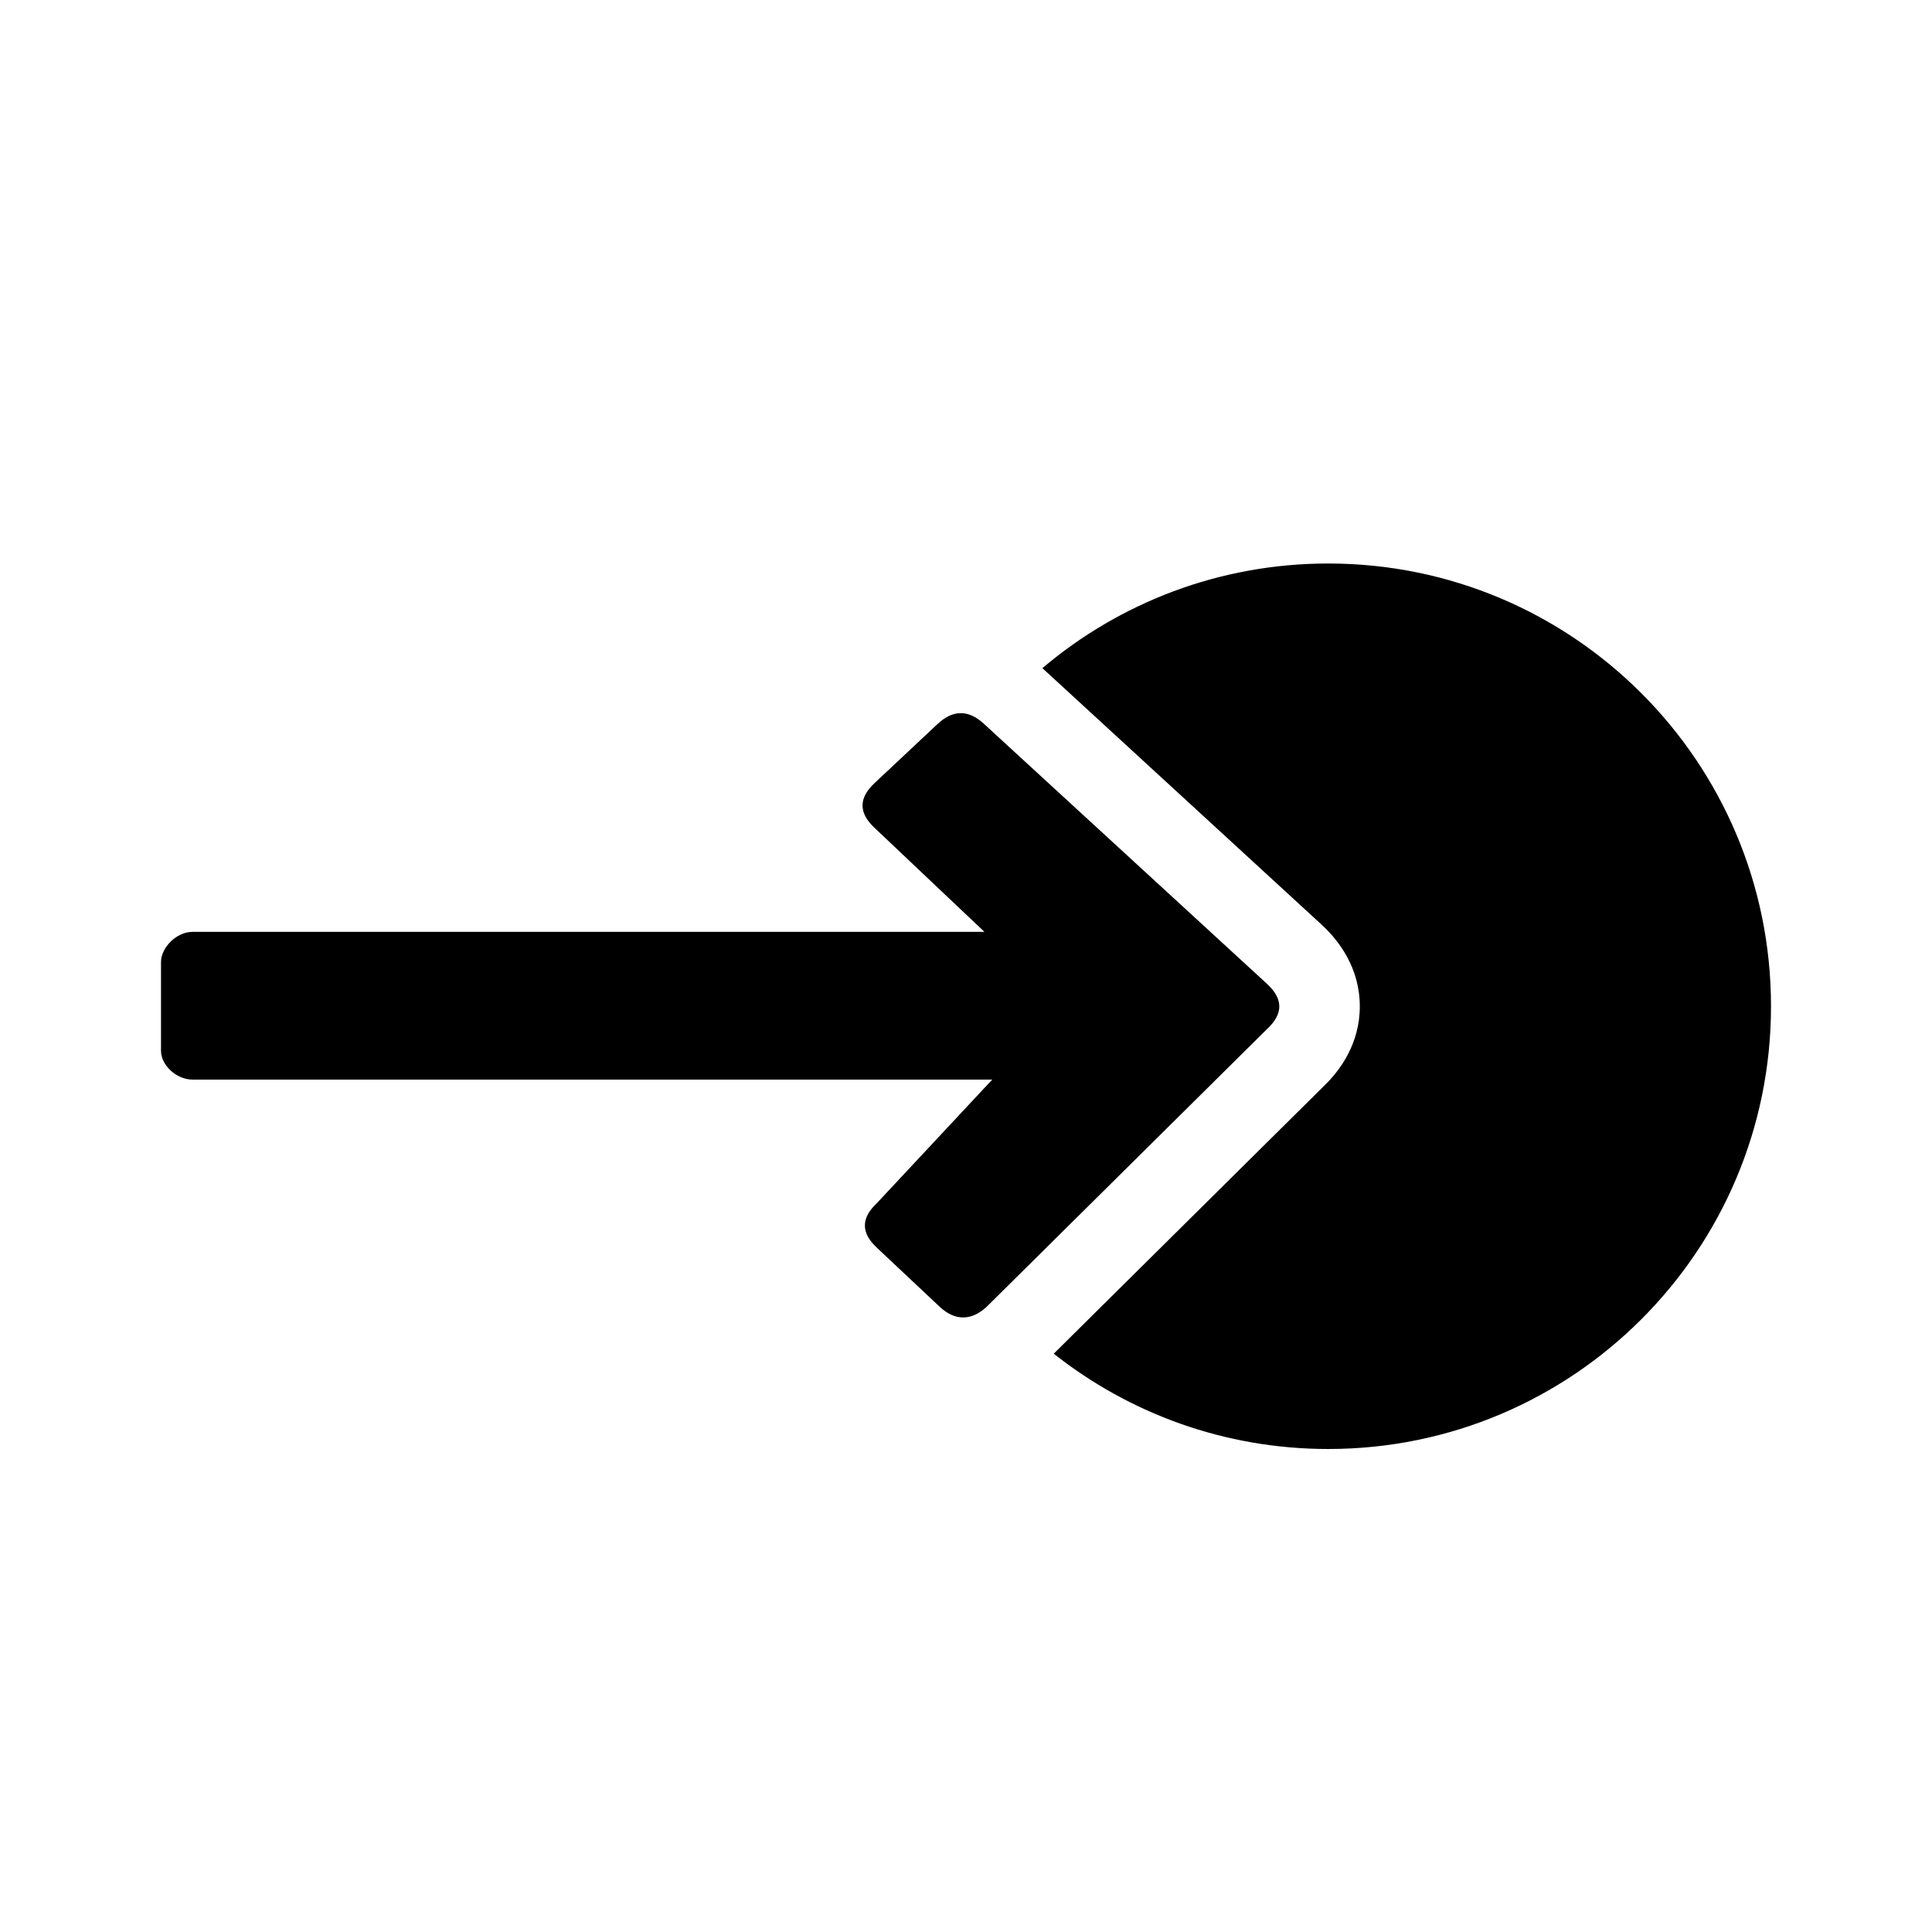 <svg width="24" height="24" viewBox="0 0 24 24" fill="none" xmlns="http://www.w3.org/2000/svg">
<path d="M16.5 18C19.537 18 22 15.538 22 12.5C22 9.462 19.537 7 16.5 7C15.146 7 13.907 7.489 12.949 8.3L16.43 11.498C16.636 11.691 16.892 12.028 16.892 12.502C16.892 12.967 16.645 13.301 16.442 13.495L13.09 16.816C14.027 17.557 15.212 18 16.5 18Z" fill="black"/>
<path d="M15.745 12.778C15.941 12.594 15.941 12.411 15.745 12.227L12.246 9.013L12.229 8.997C12.033 8.813 11.838 8.813 11.643 8.997L10.861 9.731C10.666 9.914 10.666 10.098 10.861 10.281L12.229 11.576H2.391C2.195 11.576 2 11.768 2 11.952V13.053C2 13.236 2.195 13.411 2.391 13.411H12.326L10.891 14.948C10.695 15.131 10.695 15.315 10.891 15.498L11.672 16.232C11.875 16.423 12.081 16.398 12.258 16.232L15.745 12.778Z" fill="black"/>
</svg>
